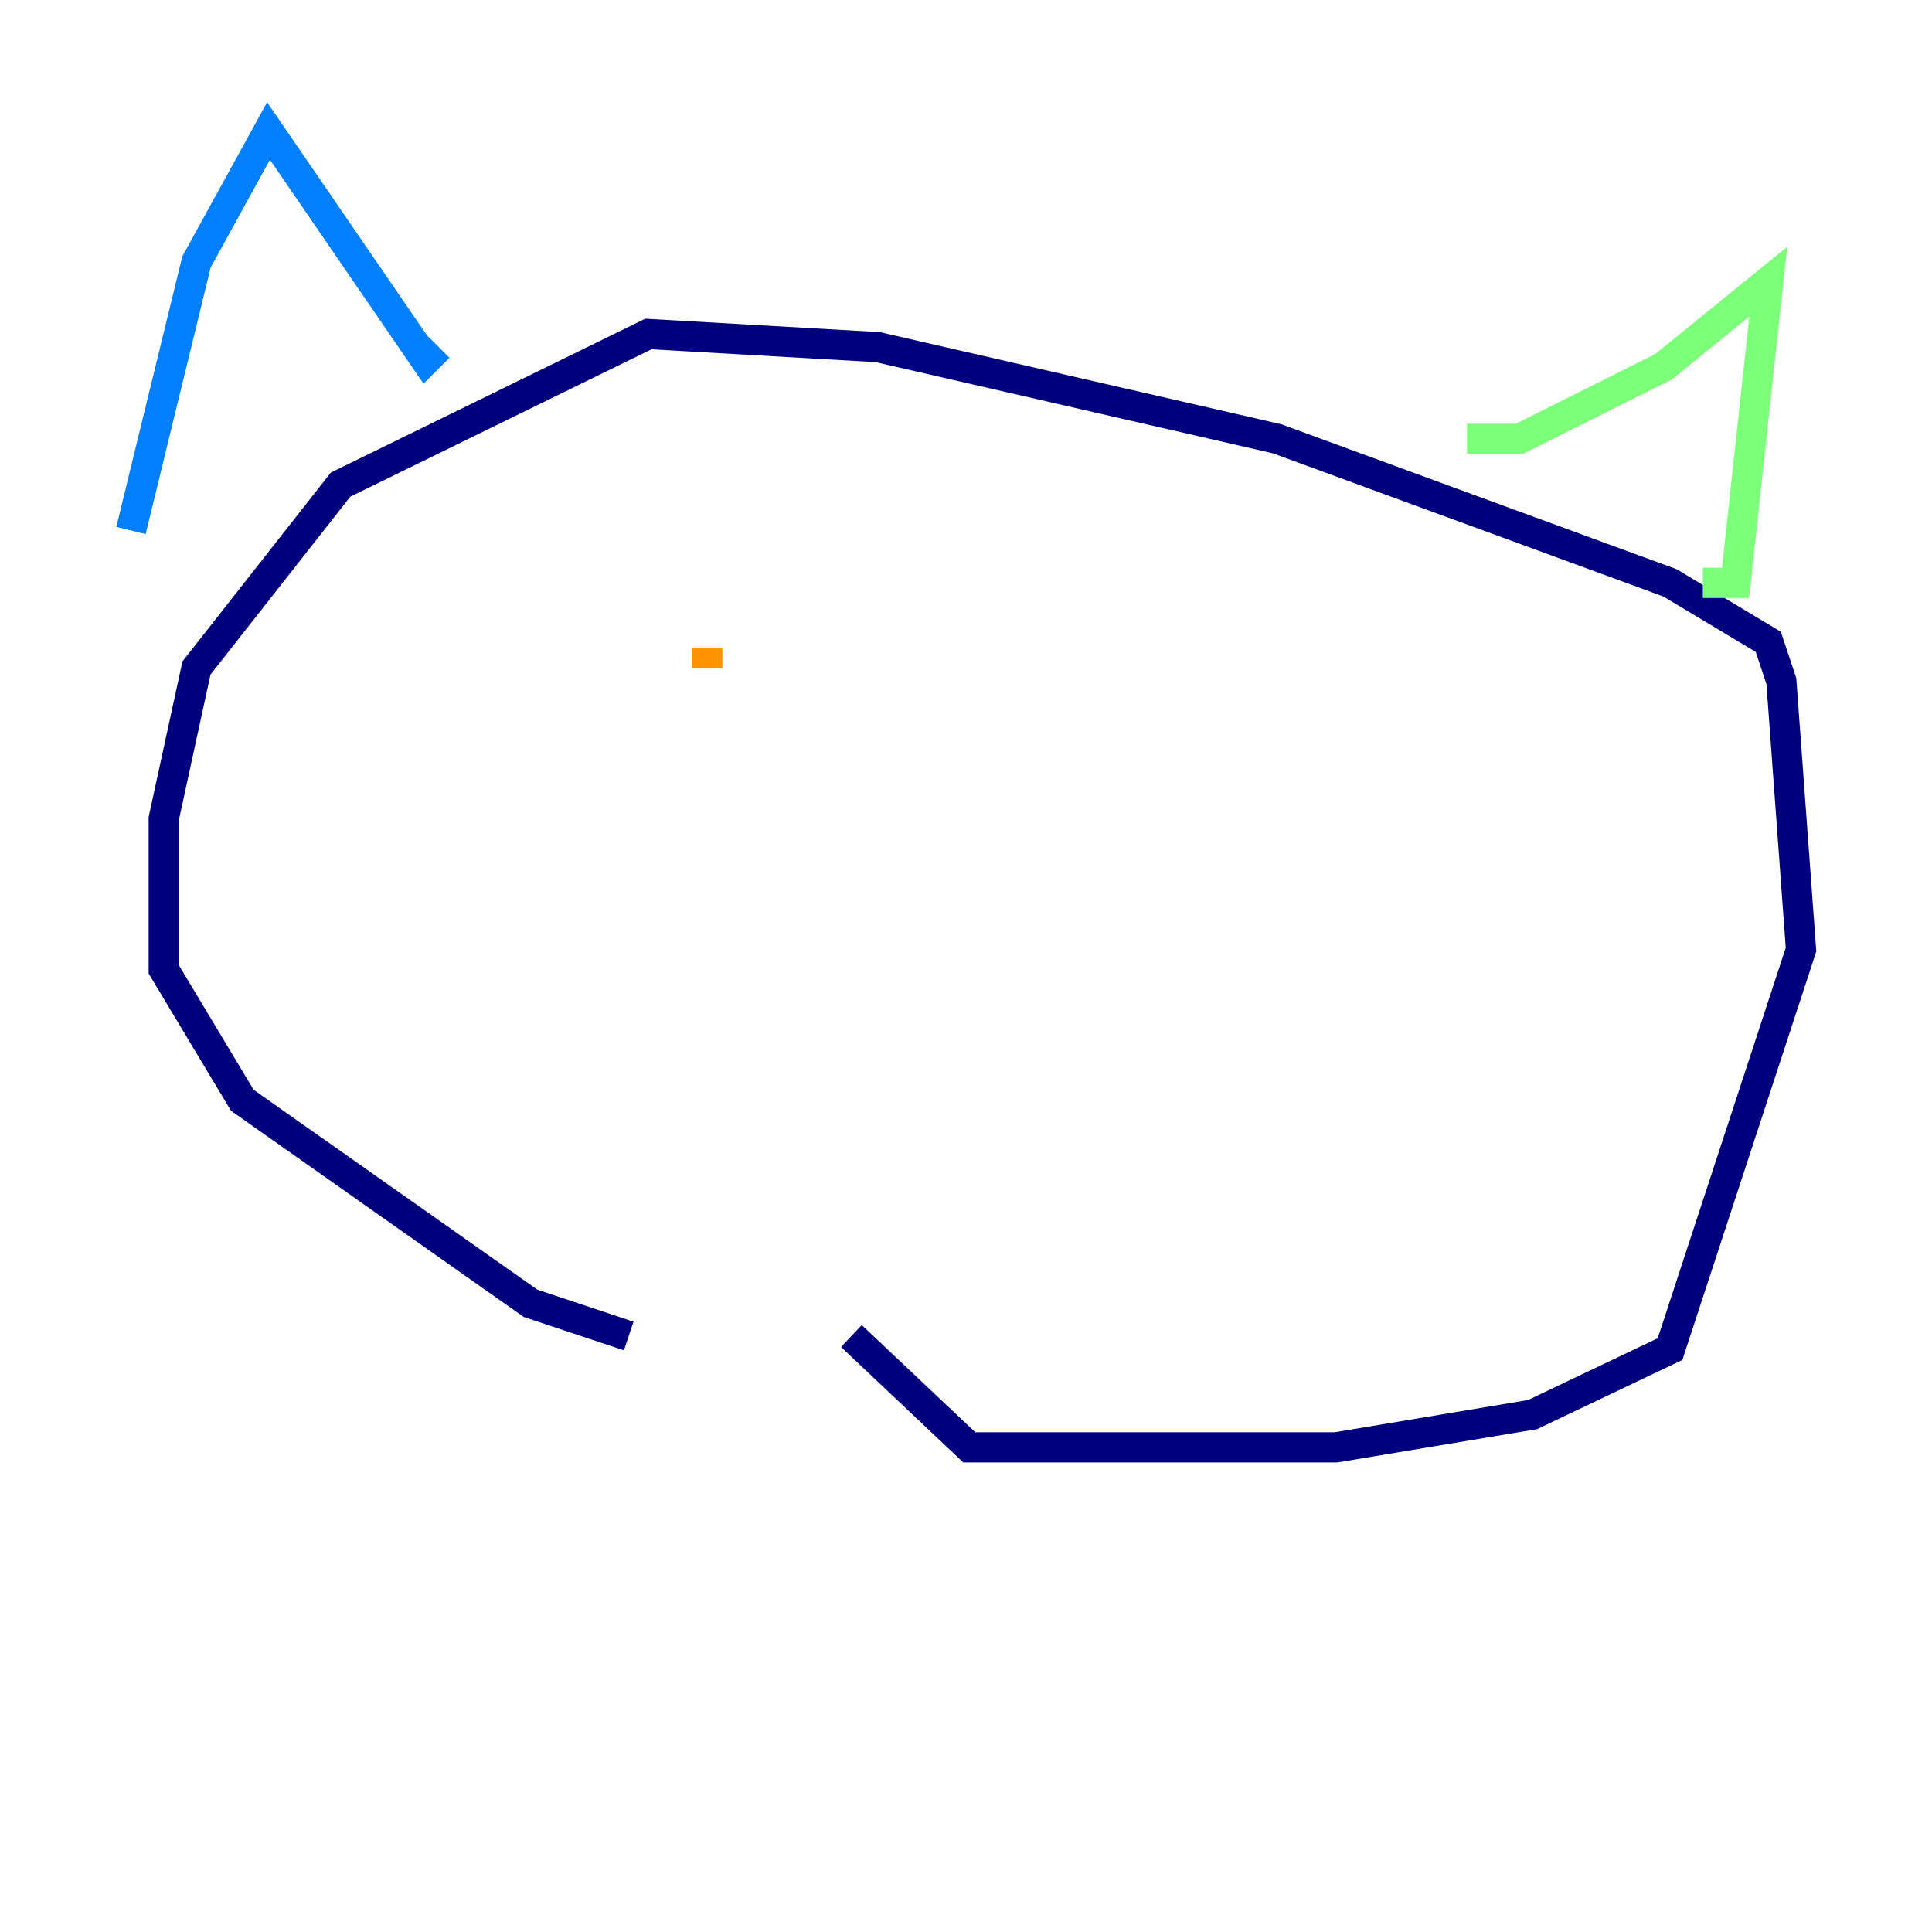 <?xml version="1.0" encoding="utf-8" ?>
<svg baseProfile="tiny" height="128" version="1.2" viewBox="0,0,128,128" width="128" xmlns="http://www.w3.org/2000/svg" xmlns:ev="http://www.w3.org/2001/xml-events" xmlns:xlink="http://www.w3.org/1999/xlink"><defs /><polyline fill="none" points="41.654,88.515 35.146,86.346 16.054,72.895 10.848,64.217 10.848,54.237 13.017,44.258 22.563,32.108 42.956,22.129 58.142,22.997 84.61,29.071 110.644,38.617 117.153,42.522 118.02,45.125 119.322,62.915 110.644,89.383 101.532,93.722 88.515,95.891 64.217,95.891 56.407,88.515" stroke="#00007f" stroke-width="2" /><polyline fill="none" points="8.678,35.146 13.017,17.356 17.79,8.678 28.203,23.864 29.071,22.997" stroke="#0080ff" stroke-width="2" /><polyline fill="none" points="97.193,29.071 100.664,29.071 110.21,24.298 117.153,18.658 114.983,38.617 112.814,38.617" stroke="#7cff79" stroke-width="2" /><polyline fill="none" points="46.861,42.956 46.861,44.258" stroke="#ff9400" stroke-width="2" /><polyline fill="none" points="77.234,49.464 77.234,49.464" stroke="#7f0000" stroke-width="2" /></svg>